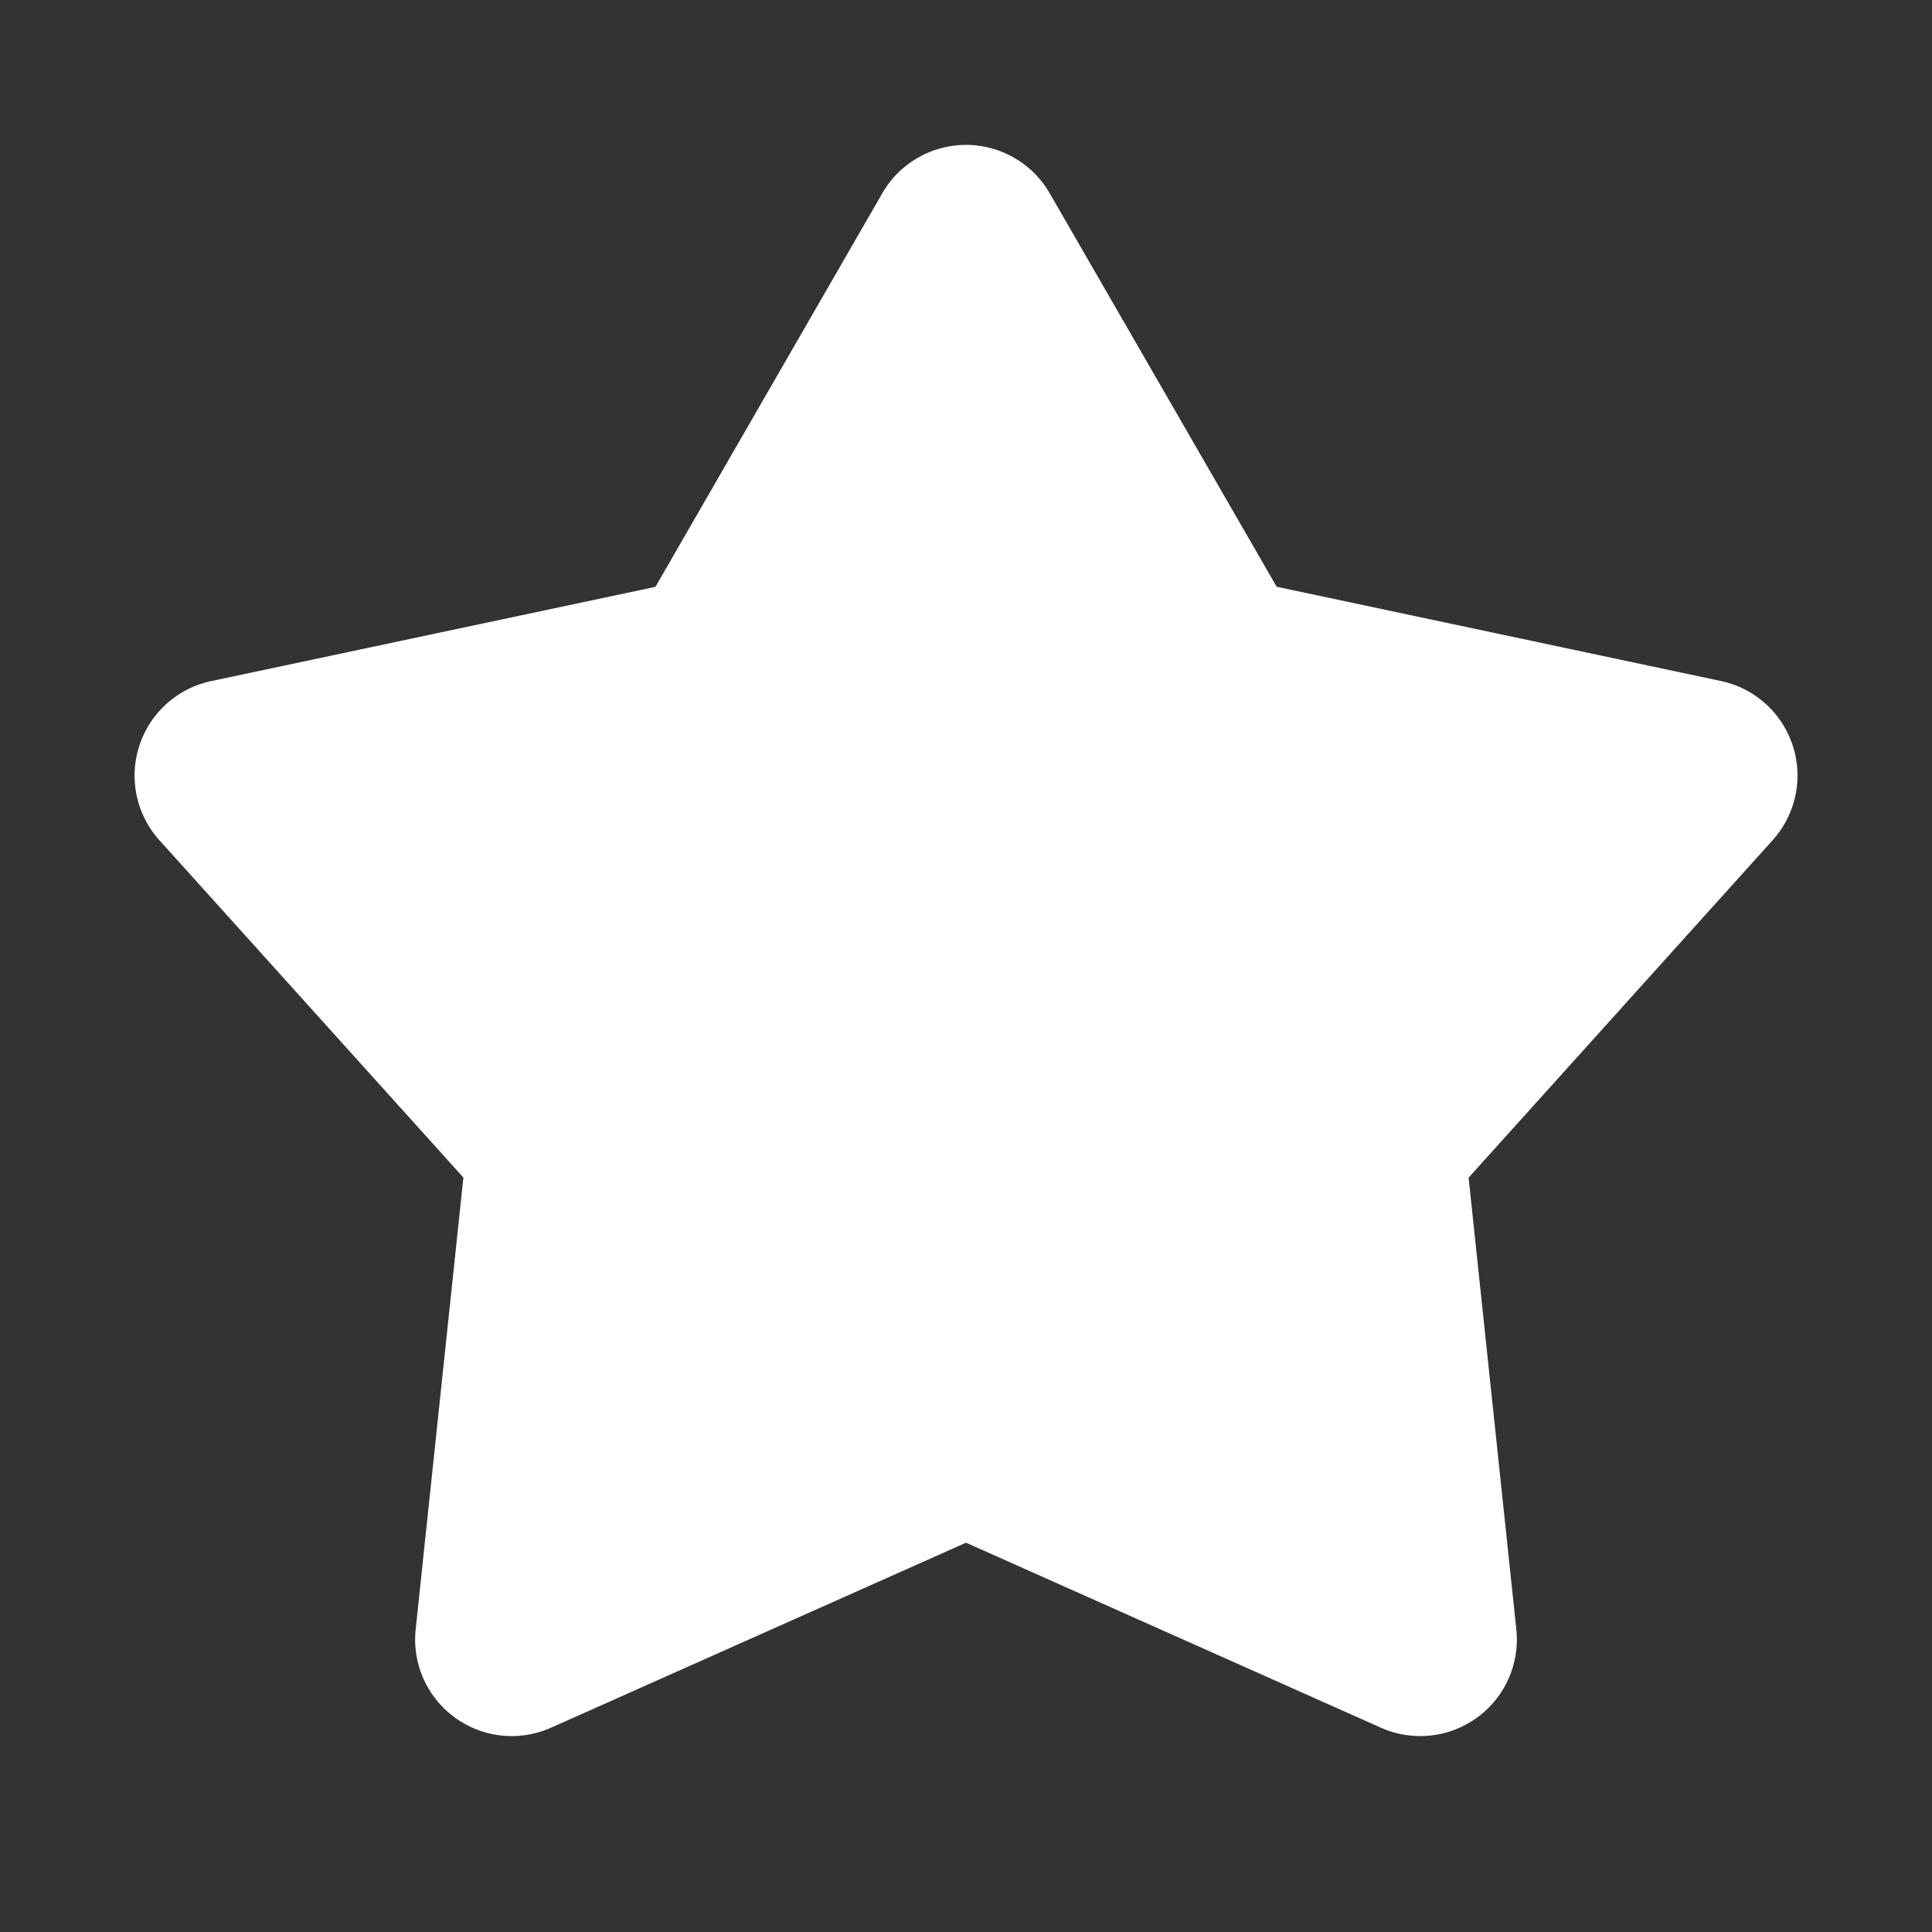 <svg xmlns="http://www.w3.org/2000/svg" width="20" height="20" viewBox="0 0 20 20">
	<rect x="0" y="0" width="20" height="20" fill="#333333" stroke="none"/>
	<path fill="#fff" d="m10 15.97l-4.295 1.915a1 1 0 0 1-1.402-1.018l.494-4.677L1.65 8.698a1 1 0 0 1 .535-1.647l4.6-.976L9.134 2a1 1 0 0 1 1.732 0l2.35 4.074l4.6.976a1 1 0 0 1 .535 1.647l-3.148 3.494l.494 4.676a1 1 0 0 1-1.402 1.018z" />
</svg>